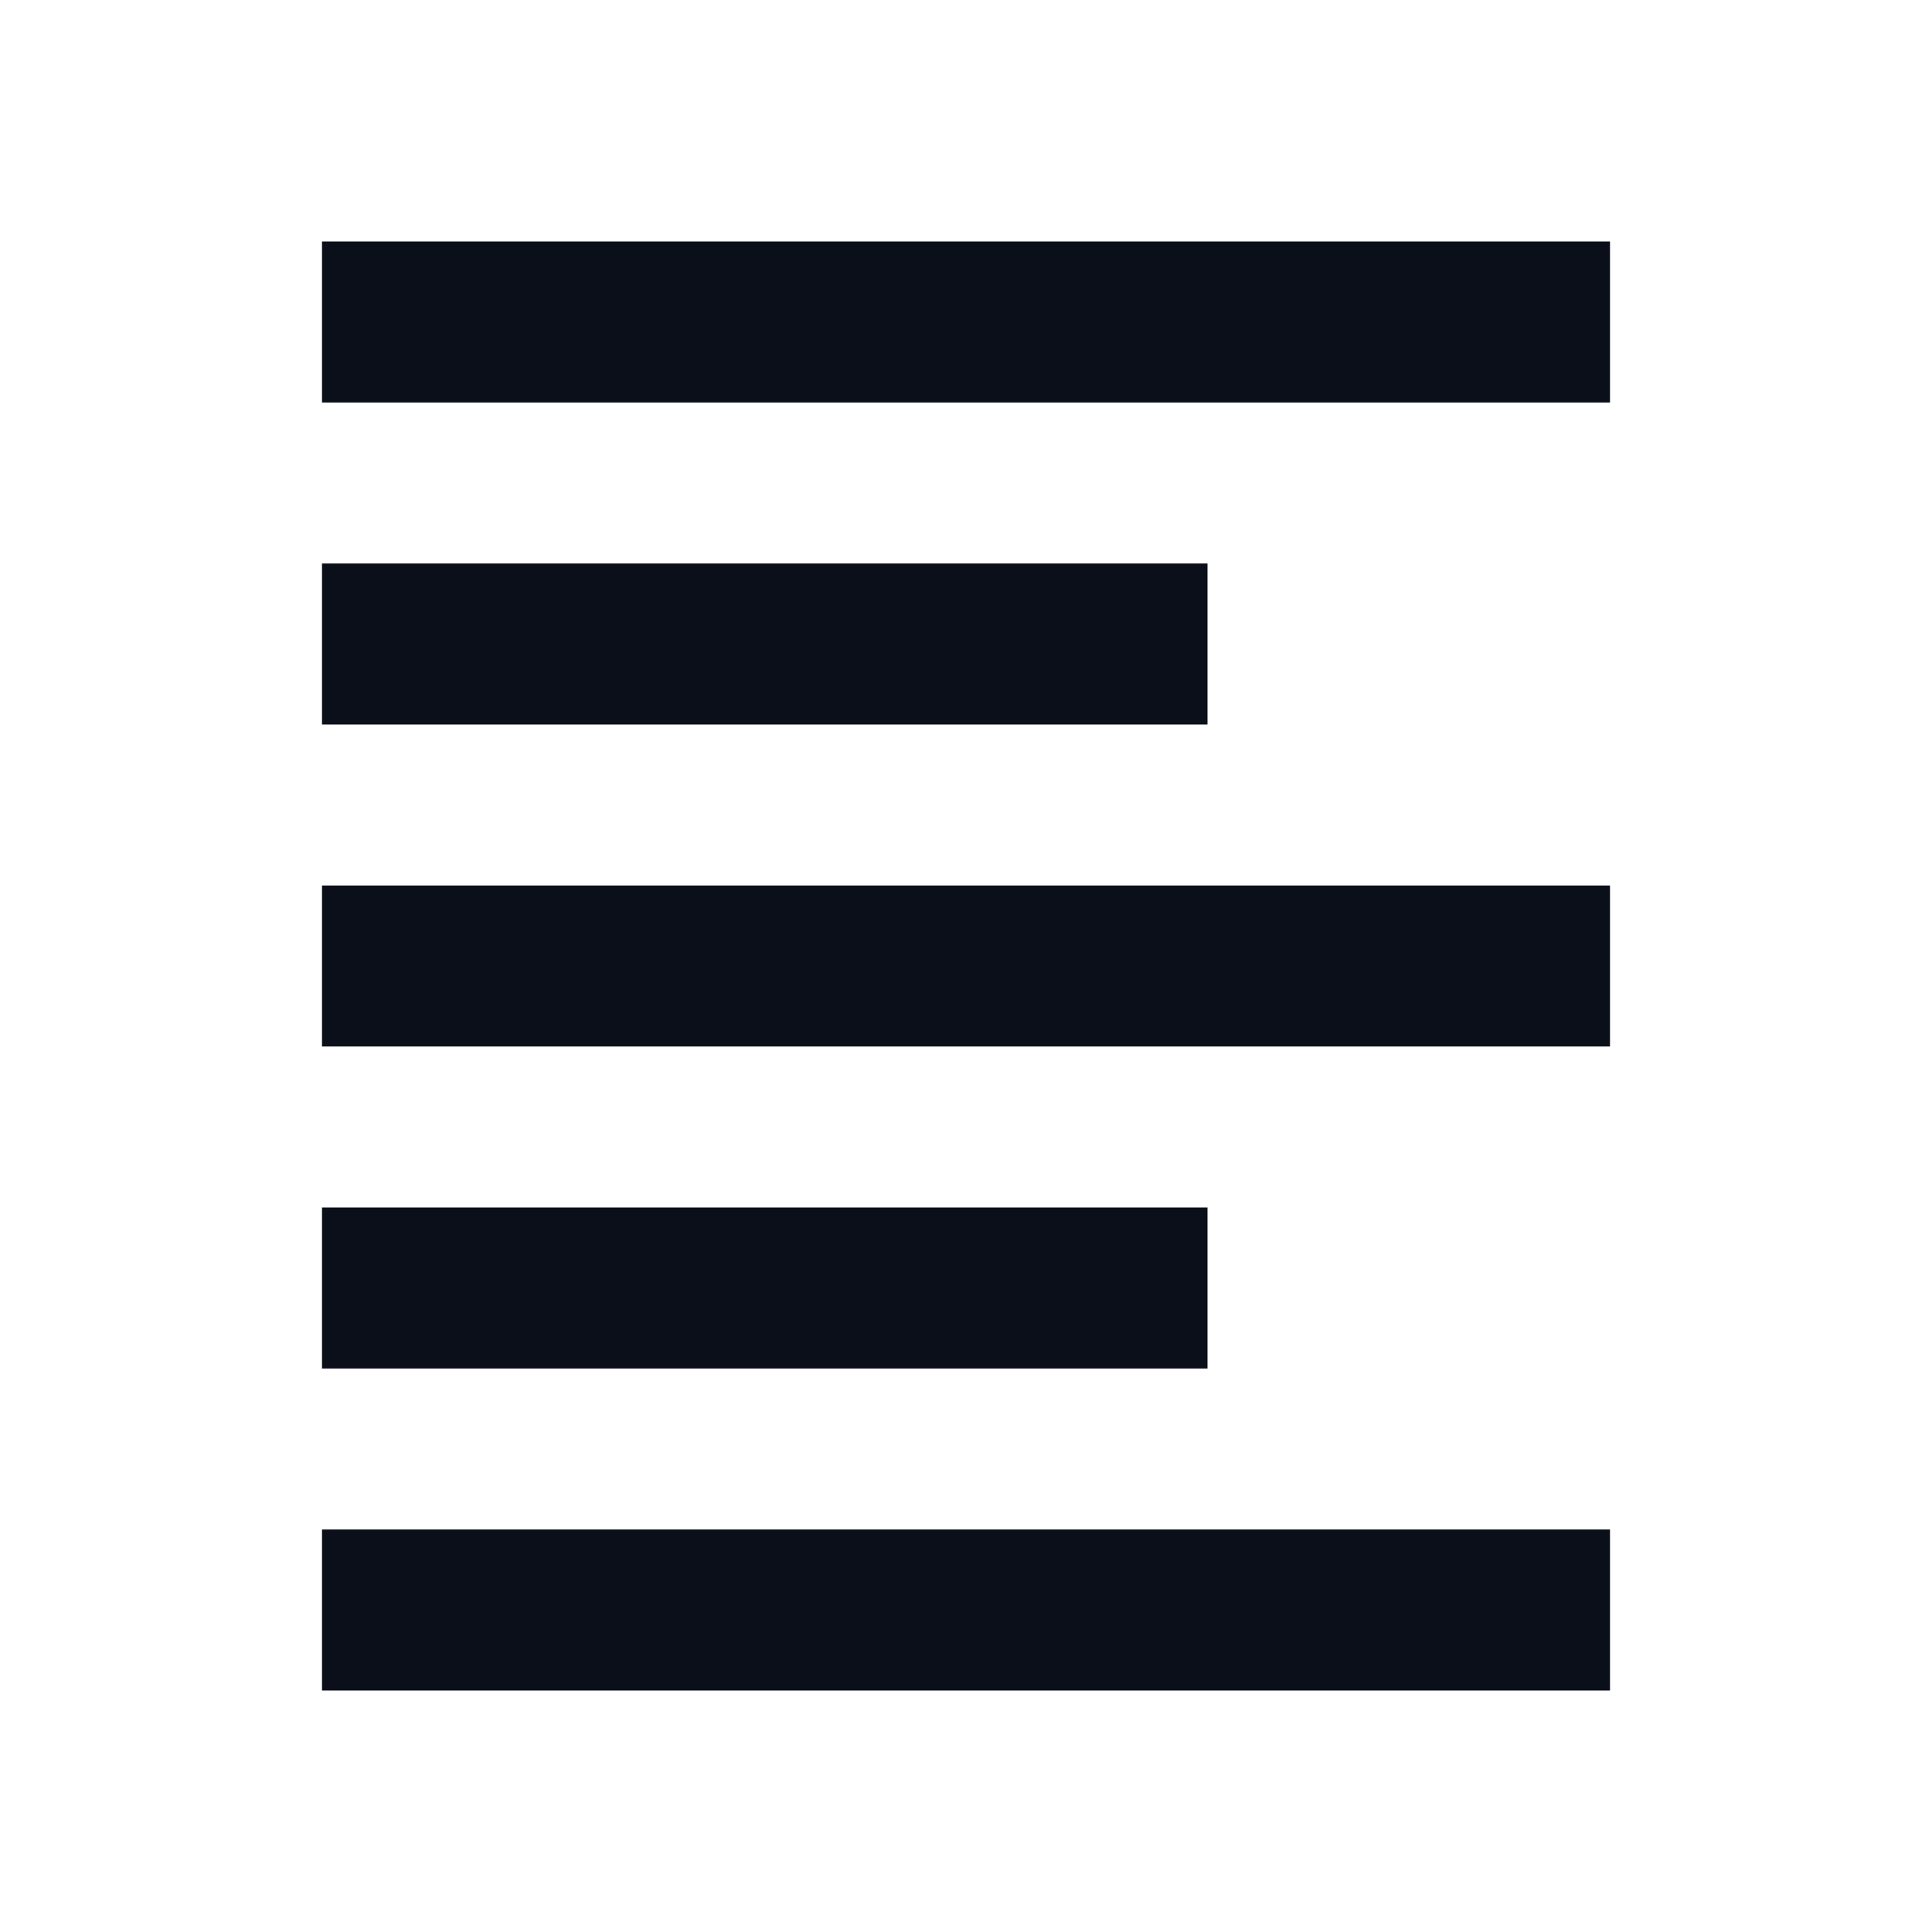 <svg width="24" height="24" viewBox="0 0 24 24" fill="none" xmlns="http://www.w3.org/2000/svg">
<path d="M4 19H20V21H4V19ZM4 15H15V17H4V15ZM4 11H20V13H4V11ZM4 3H20V5H4V3ZM4 7H15V9H4V7Z" fill="#0B0F19"/>
</svg>
